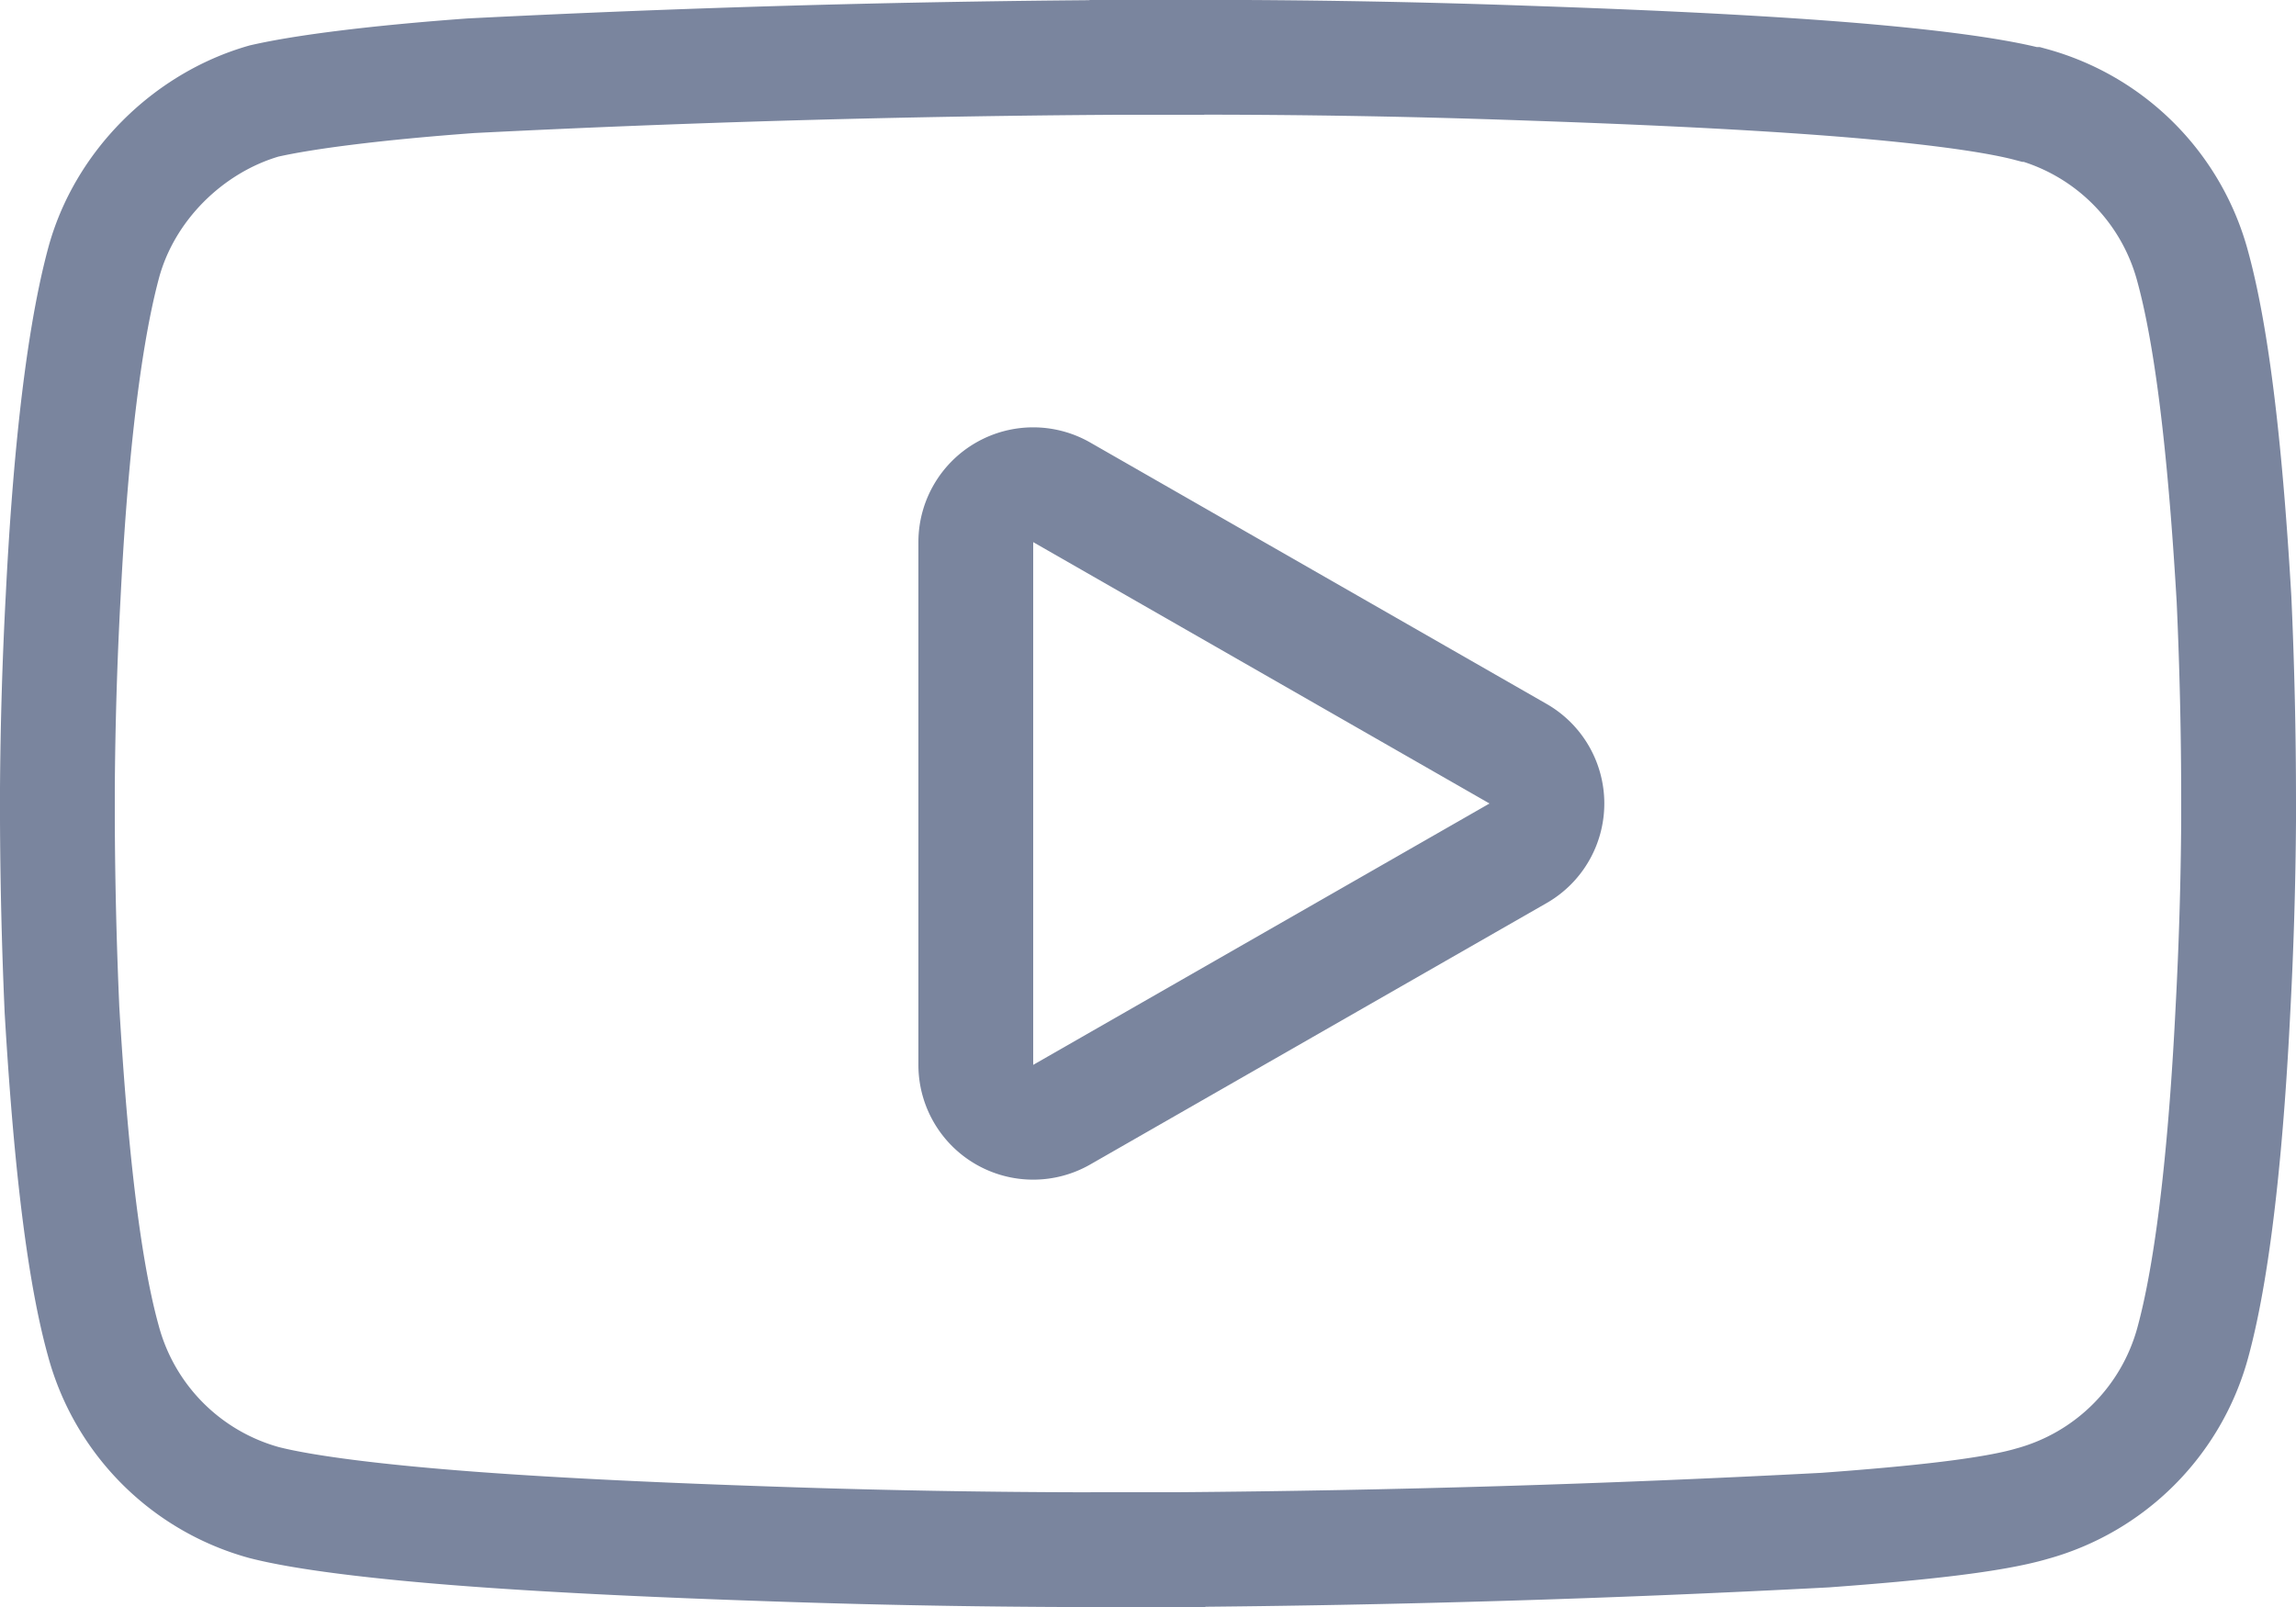 <svg width="20" height="14" fill="none" xmlns="http://www.w3.org/2000/svg"><path d="M17.7.91a2 2 0 0 1 1.4 1.41c.2.73.3 1.88.36 2.9a38.95 38.95 0 0 1 .04 1.76v.17a35.21 35.21 0 0 1-.05 1.66c-.05 1-.15 2.16-.35 2.89a2 2 0 0 1-1.4 1.4c-.34.1-.98.17-1.8.23a125.5 125.5 0 0 1-5.64.17H10v.5-.5h-.07a82.55 82.55 0 0 1-3.23-.05c-.88-.03-1.8-.07-2.6-.13s-1.45-.14-1.8-.23a2 2 0 0 1-1.4-1.41C.7 10.96.6 9.81.54 8.8A41.14 41.14 0 0 1 .5 7.14v-.27A35.81 35.81 0 0 1 .55 5.2C.6 4.2.7 3.05.9 2.3c.18-.68.74-1.23 1.4-1.42.35-.08.98-.16 1.8-.22A126.32 126.32 0 0 1 9.73.5h.26V0v.5h.07a79.7 79.7 0 0 1 3.24.05c.88.03 1.8.07 2.6.13s1.44.14 1.78.23Z" stroke="#7A859E"/><path d="M13.23 7.43 9.25 9.71a.5.5 0 0 1-.75-.43V4.72a.5.5 0 0 1 .75-.43l3.98 2.28a.5.5 0 0 1 0 .86Z" stroke="#7A859E"/></svg>